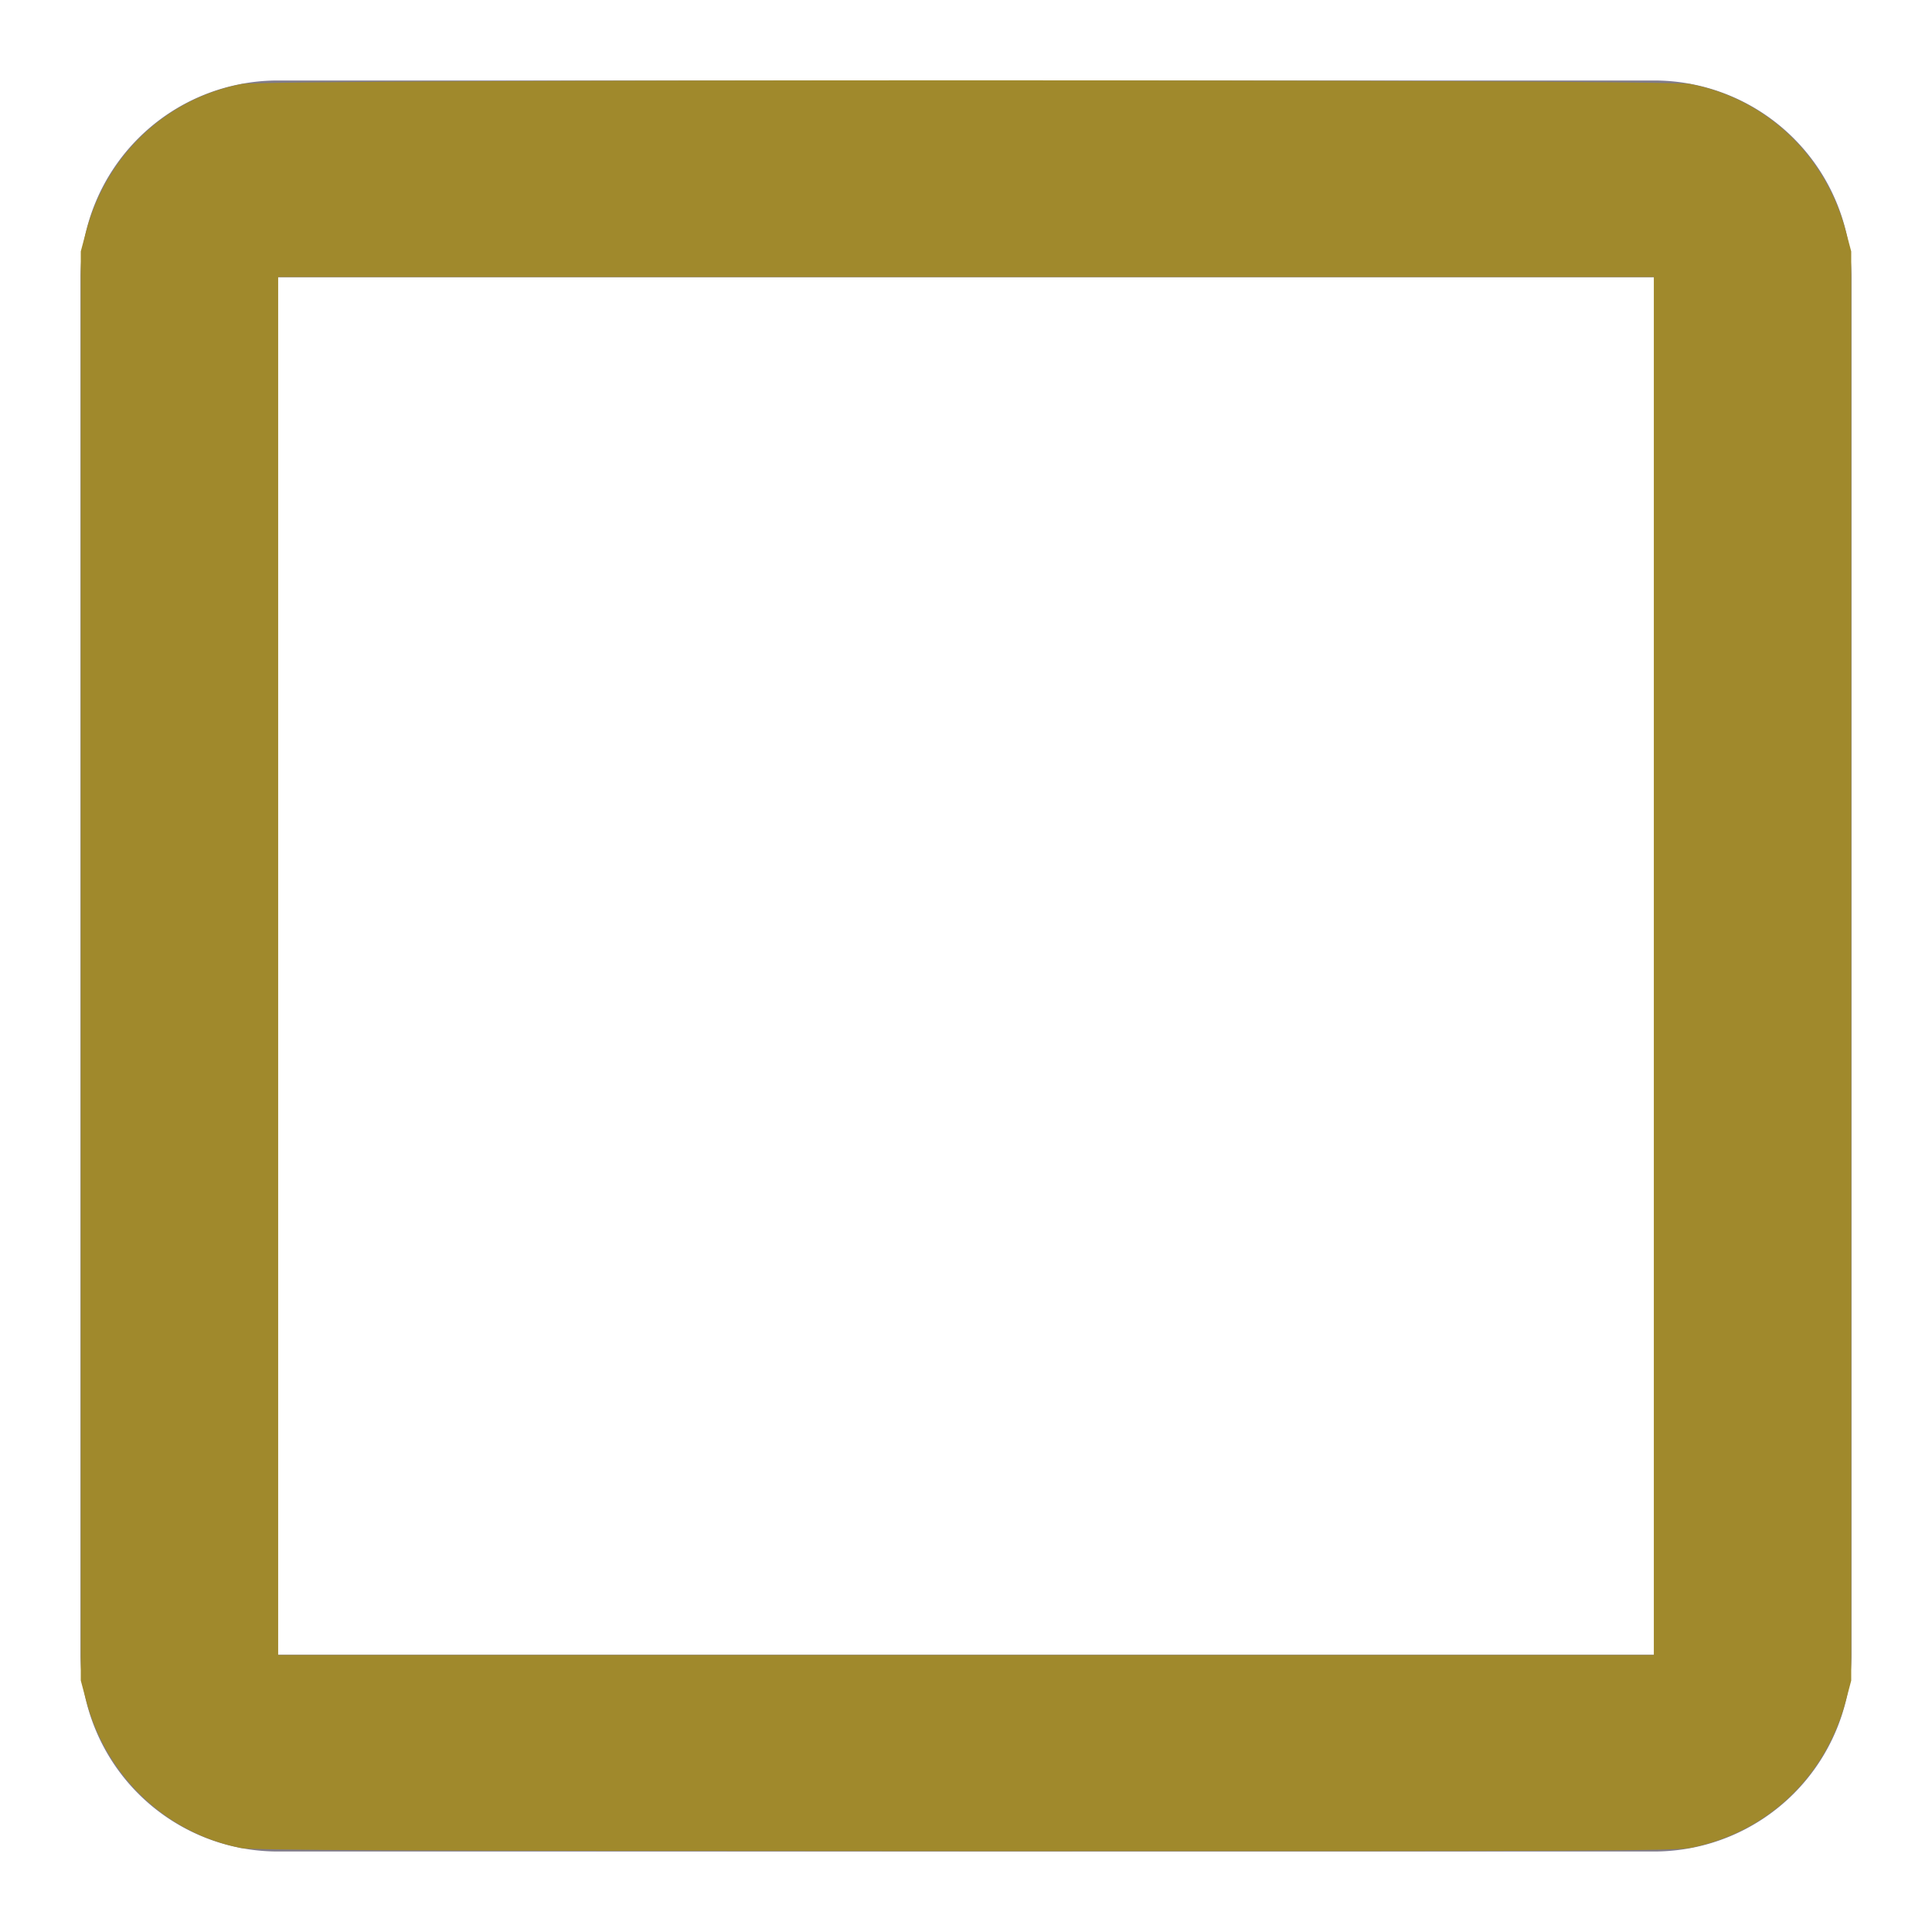 <?xml version="1.0" encoding="UTF-8" standalone="no"?>
<svg
   width="24"
   height="24"
   viewBox="0 0 24 24"
   version="1.1"
   id="svg30079"
   sodipodi:docname="ic-check-box-light.svg"
   inkscape:version="1.2.1 (9c6d41e410, 2022-07-14)"
   xmlns:inkscape="http://www.inkscape.org/namespaces/inkscape"
   xmlns:sodipodi="http://sodipodi.sourceforge.net/DTD/sodipodi-0.dtd"
   xmlns="http://www.w3.org/2000/svg"
   xmlns:svg="http://www.w3.org/2000/svg">
  <sodipodi:namedview
     id="namedview30081"
     pagecolor="#ffffff"
     bordercolor="#000000"
     borderopacity="0.25"
     inkscape:showpageshadow="2"
     inkscape:pageopacity="0.0"
     inkscape:pagecheckerboard="0"
     inkscape:deskcolor="#d1d1d1"
     showgrid="false"
     inkscape:zoom="34.875"
     inkscape:cx="11.985663"
     inkscape:cy="12.014337"
     inkscape:window-width="1920"
     inkscape:window-height="1017"
     inkscape:window-x="-8"
     inkscape:window-y="456"
     inkscape:window-maximized="1"
     inkscape:current-layer="svg30079" />
  <defs
     id="defs30074">
    <style
       type="text/css"
       id="style30072">
            .cls-1{fill:#807b8a;fill-rule:evenodd;opacity:.997}.cls-2{fill:none}
        </style>
  </defs>
  <g
     id="check_box"
     transform="translate(-420 -576)">
    <path
       id="checkbox"
       d="M22.556 5.444v17.112H5.444V5.444zm0-2.444H5.444A2.452 2.452 0 0 0 3 5.444v17.112A2.452 2.452 0 0 0 5.444 25h17.112A2.452 2.452 0 0 0 25 22.556V5.444A2.452 2.452 0 0 0 22.556 3z"
       class="cls-1"
       transform="translate(418 574)" />
    <path
       id="Rectangle_4539"
       d="M0 0h24v24H0z"
       class="cls-2"
       data-name="Rectangle 4539"
       transform="translate(420 576)" />
  </g>
  <path
     style="fill:#a0892c;stroke:#a0892c;stroke-width:0.029"
     d="M 2.982,22.939 C 2.063,22.754 1.332,22.053 1.083,21.118 l -0.065,-0.244 V 12 3.125 l 0.065,-0.244 C 1.335,1.935 2.07,1.238 3.006,1.058 c 0.315,-0.061 17.673,-0.061 17.988,0 0.936,0.18 1.672,0.877 1.923,1.823 l 0.065,0.244 V 12 20.875 l -0.065,0.244 c -0.251,0.944 -0.964,1.624 -1.907,1.819 -0.197,0.041 -1.107,0.045 -9.03,0.043 -7.135,-0.002 -8.847,-0.01 -8.998,-0.04 z M 20.559,12 V 3.427 H 12 3.441 V 12 20.573 H 12 20.559 Z"
     id="path30083" />
</svg>
